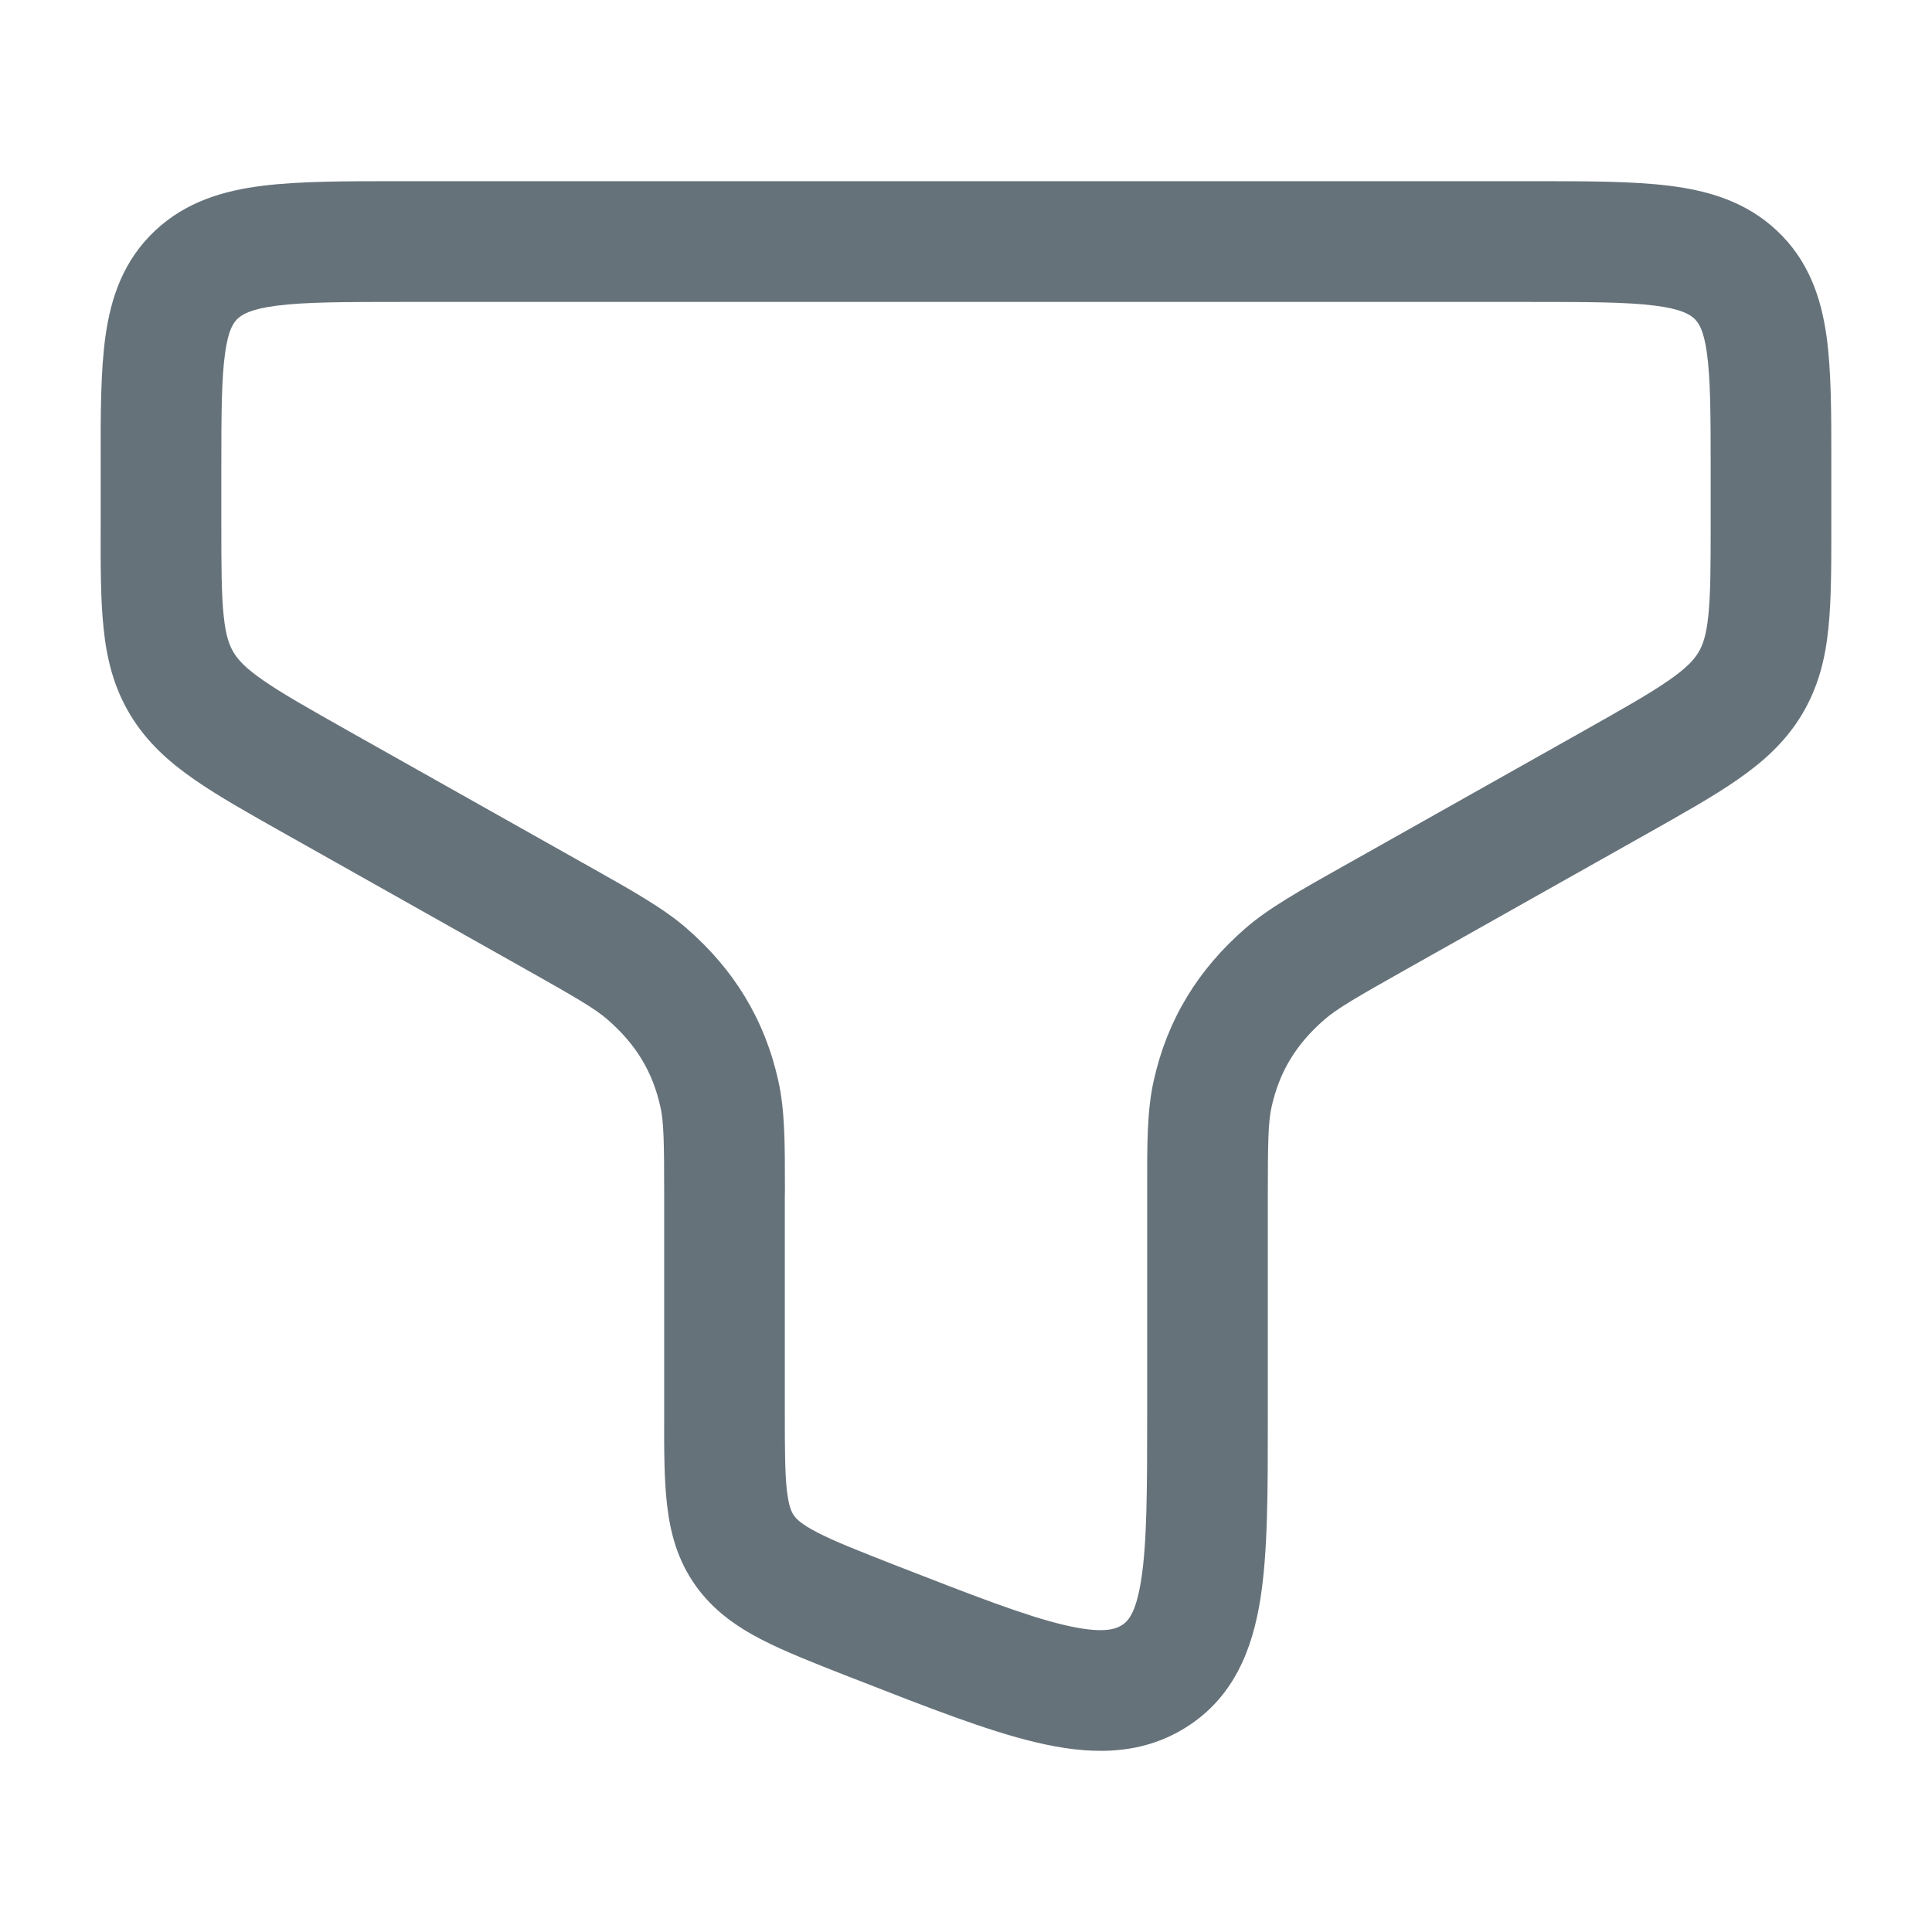 <svg width="18" height="18" viewBox="0 0 18 18" fill="none" xmlns="http://www.w3.org/2000/svg">
<g id="Outline">
<path id="Vector" fill-rule="evenodd" clip-rule="evenodd" d="M3.715 1.688C3.726 1.688 3.738 1.688 3.75 1.688L14.285 1.688C14.786 1.688 15.213 1.688 15.555 1.731C15.917 1.776 16.268 1.879 16.555 2.149C16.848 2.424 16.965 2.767 17.016 3.123C17.063 3.451 17.062 3.858 17.062 4.323L17.062 4.905C17.062 5.272 17.062 5.588 17.035 5.852C17.006 6.137 16.941 6.403 16.787 6.659C16.634 6.913 16.427 7.098 16.189 7.263C15.965 7.419 15.678 7.58 15.341 7.77L13.135 9.012C12.632 9.295 12.457 9.397 12.341 9.498C12.072 9.731 11.919 9.989 11.847 10.313C11.816 10.451 11.812 10.626 11.812 11.155L11.812 13.204C11.812 13.88 11.813 14.454 11.743 14.895C11.669 15.364 11.497 15.814 11.047 16.095C10.608 16.37 10.123 16.345 9.652 16.233C9.199 16.126 8.64 15.907 7.97 15.645L7.905 15.62C7.591 15.497 7.316 15.389 7.098 15.277C6.864 15.156 6.647 15.006 6.48 14.772C6.312 14.535 6.245 14.282 6.215 14.022C6.187 13.786 6.187 13.502 6.188 13.186L6.188 11.155C6.188 10.626 6.184 10.451 6.153 10.313C6.081 9.989 5.928 9.731 5.659 9.498C5.543 9.397 5.368 9.295 4.865 9.012L2.659 7.77C2.322 7.58 2.035 7.419 1.811 7.263C1.573 7.098 1.366 6.913 1.213 6.659C1.059 6.403 0.994 6.137 0.965 5.852C0.937 5.588 0.937 5.272 0.938 4.905L0.938 4.361C0.938 4.348 0.938 4.336 0.938 4.323C0.937 3.858 0.937 3.451 0.984 3.123C1.035 2.767 1.152 2.424 1.445 2.149C1.732 1.879 2.083 1.776 2.445 1.731C2.787 1.688 3.215 1.688 3.715 1.688ZM2.586 2.847C2.336 2.878 2.256 2.93 2.214 2.969C2.178 3.004 2.129 3.065 2.098 3.283C2.064 3.521 2.062 3.847 2.062 4.361V4.878C2.062 5.279 2.063 5.537 2.084 5.737C2.103 5.922 2.136 6.011 2.176 6.078C2.218 6.147 2.286 6.224 2.453 6.339C2.628 6.461 2.868 6.596 3.232 6.802L5.417 8.032C5.438 8.043 5.458 8.055 5.478 8.066C5.897 8.302 6.182 8.462 6.397 8.649C6.84 9.034 7.125 9.501 7.251 10.068C7.313 10.344 7.313 10.652 7.313 11.088C7.313 11.11 7.312 11.132 7.312 11.155V13.157C7.312 13.511 7.313 13.729 7.332 13.893C7.35 14.041 7.377 14.091 7.397 14.12C7.42 14.152 7.465 14.2 7.614 14.277C7.773 14.36 7.993 14.446 8.339 14.582C9.06 14.863 9.545 15.052 9.912 15.139C10.271 15.224 10.39 15.18 10.451 15.142C10.502 15.11 10.581 15.045 10.632 14.72C10.686 14.377 10.688 13.893 10.688 13.157V11.155C10.688 11.132 10.688 11.11 10.688 11.088C10.687 10.652 10.687 10.344 10.749 10.068C10.875 9.501 11.16 9.034 11.603 8.649C11.818 8.462 12.103 8.302 12.522 8.066C12.542 8.055 12.562 8.043 12.583 8.032L14.768 6.802C15.133 6.596 15.372 6.461 15.547 6.339C15.714 6.224 15.782 6.147 15.824 6.078C15.864 6.011 15.897 5.922 15.916 5.737C15.937 5.537 15.938 5.279 15.938 4.878V4.361C15.938 3.847 15.936 3.521 15.902 3.283C15.871 3.065 15.822 3.004 15.786 2.969C15.744 2.93 15.664 2.878 15.414 2.847C15.151 2.814 14.795 2.813 14.25 2.813H3.75C3.205 2.813 2.849 2.814 2.586 2.847Z" fill="#66727A"/>
</g>
</svg>
